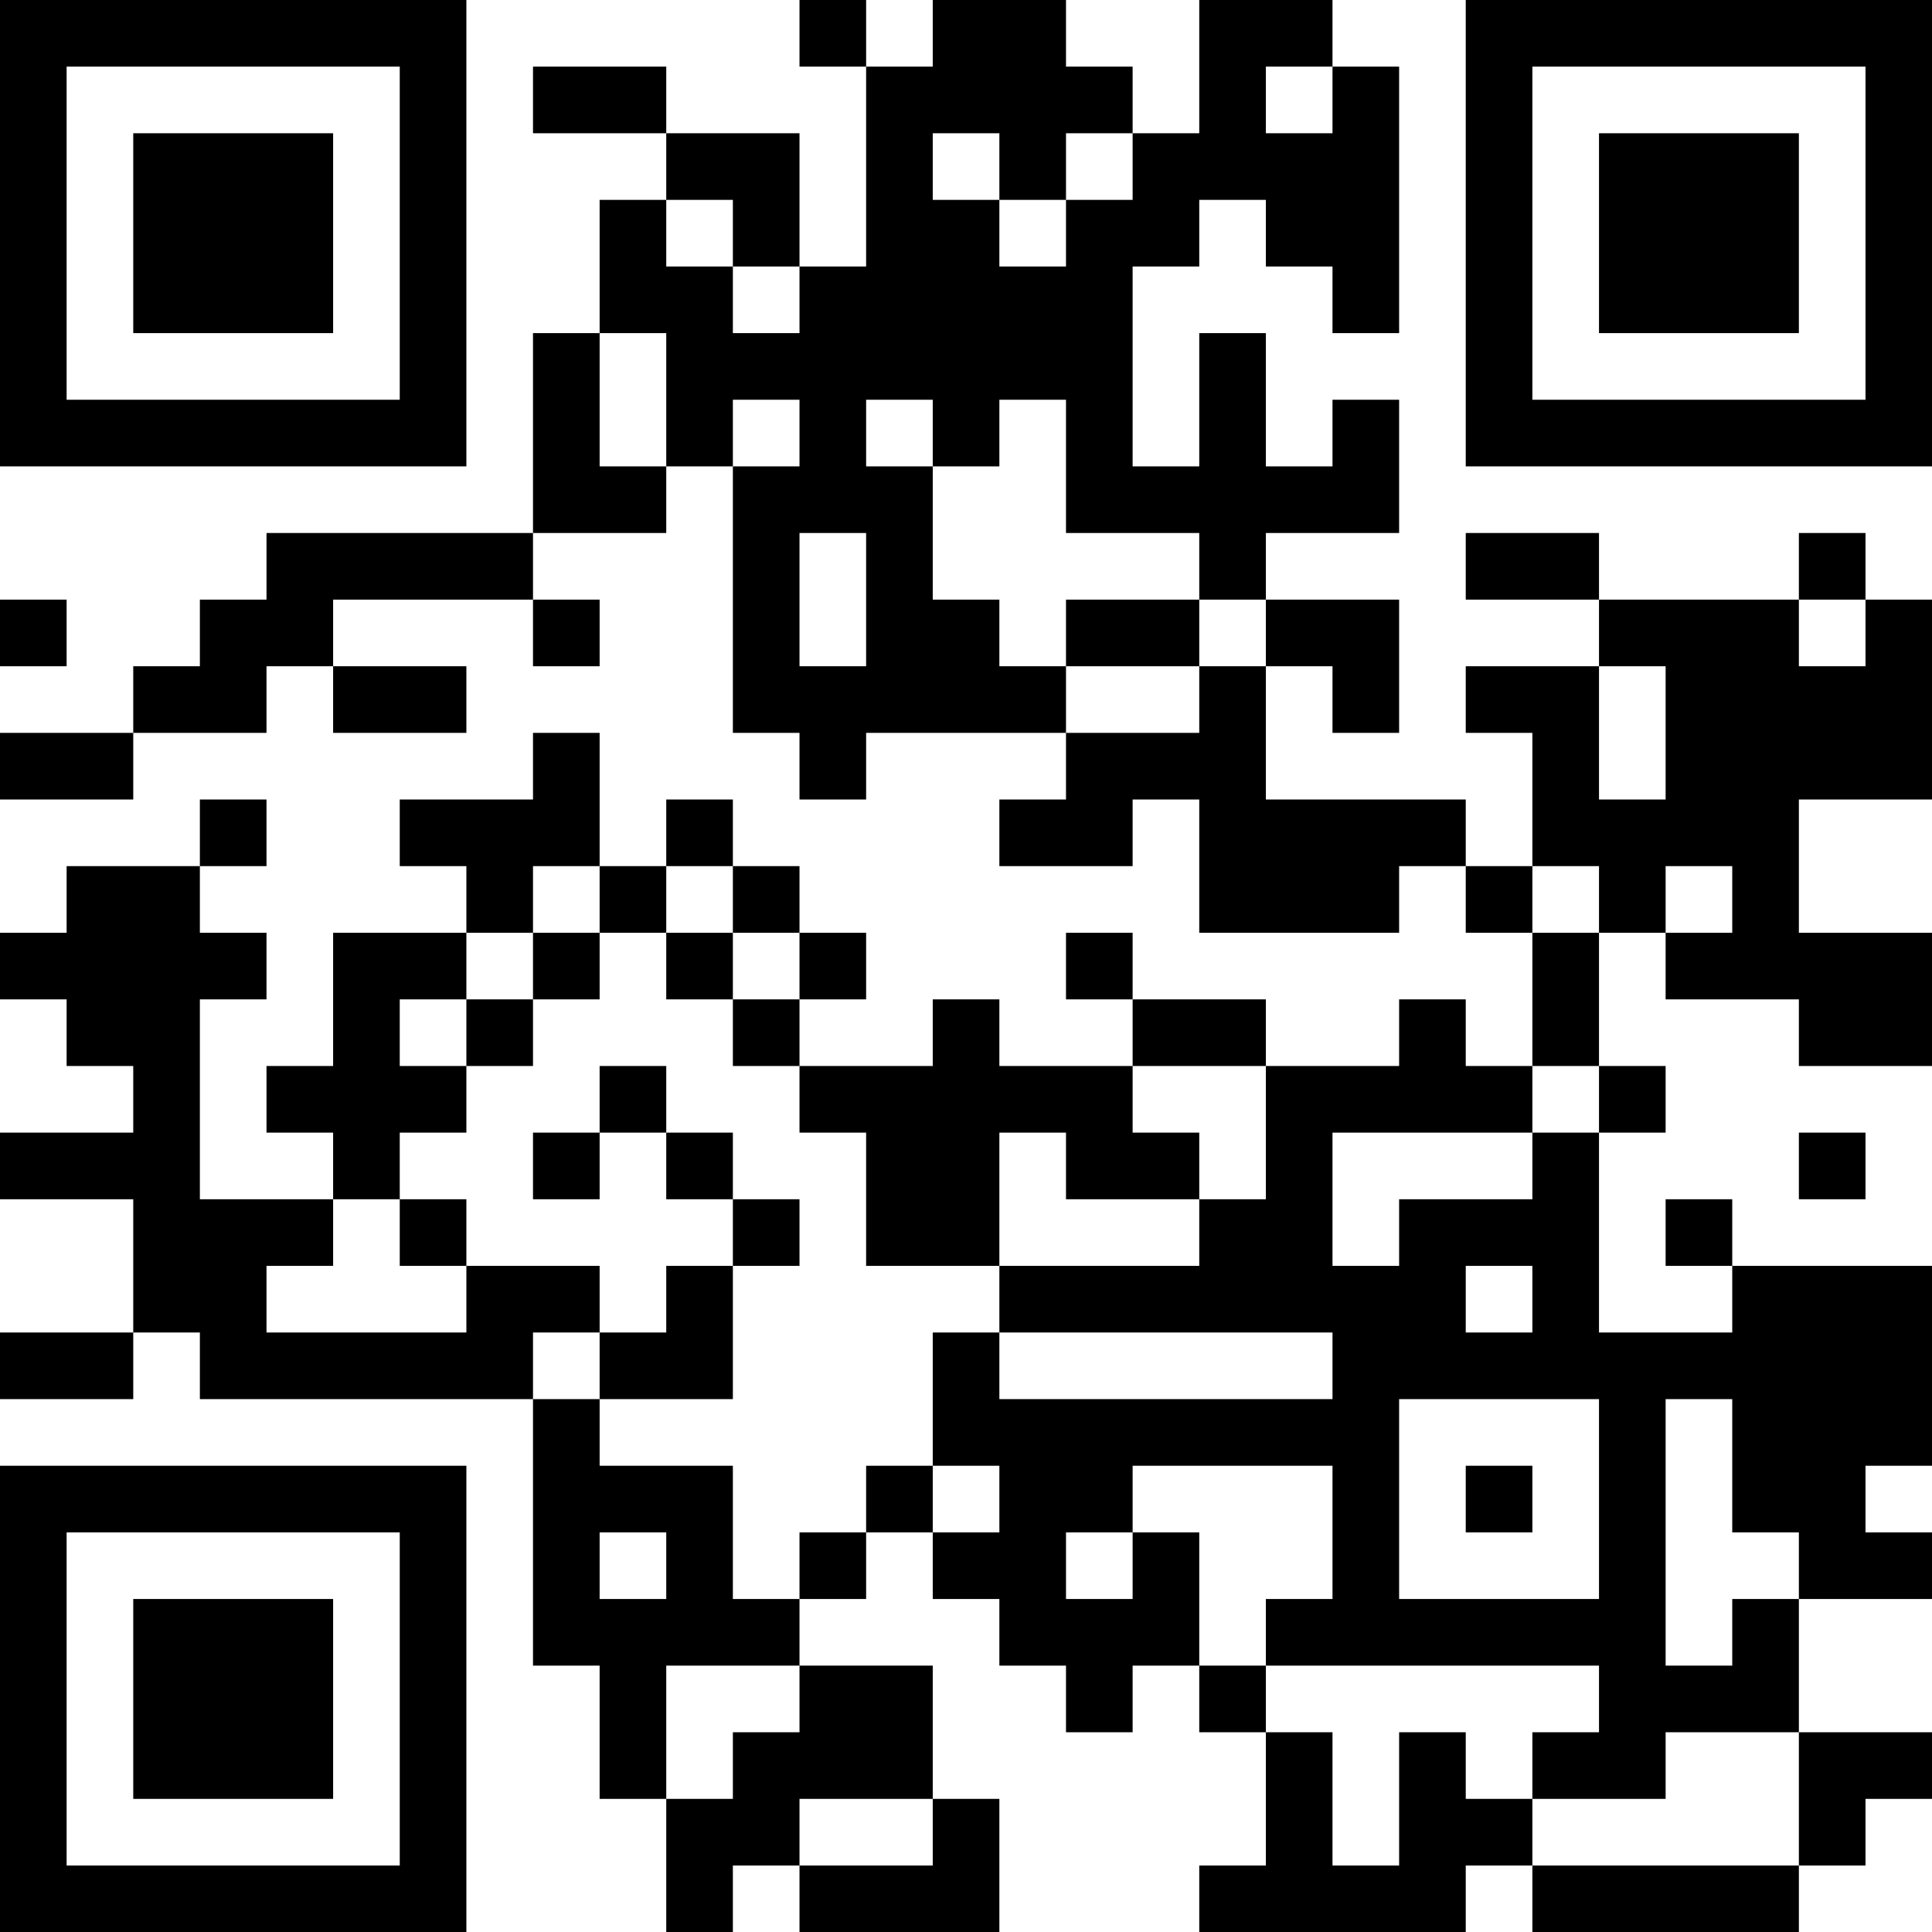 <?xml version="1.0" encoding="UTF-8"?>
<svg xmlns="http://www.w3.org/2000/svg" version="1.1" width="200" height="200" viewBox="0 0 200 200"><rect x="0" y="0" width="200" height="200" fill="#ffffff"/><g transform="scale(6.897)"><g transform="translate(0,0)"><path fill-rule="evenodd" d="M12 0L12 1L13 1L13 4L12 4L12 2L10 2L10 1L8 1L8 2L10 2L10 3L9 3L9 5L8 5L8 8L4 8L4 9L3 9L3 10L2 10L2 11L0 11L0 12L2 12L2 11L4 11L4 10L5 10L5 11L7 11L7 10L5 10L5 9L8 9L8 10L9 10L9 9L8 9L8 8L10 8L10 7L11 7L11 11L12 11L12 12L13 12L13 11L16 11L16 12L15 12L15 13L17 13L17 12L18 12L18 14L21 14L21 13L22 13L22 14L23 14L23 16L22 16L22 15L21 15L21 16L19 16L19 15L17 15L17 14L16 14L16 15L17 15L17 16L15 16L15 15L14 15L14 16L12 16L12 15L13 15L13 14L12 14L12 13L11 13L11 12L10 12L10 13L9 13L9 11L8 11L8 12L6 12L6 13L7 13L7 14L5 14L5 16L4 16L4 17L5 17L5 18L3 18L3 15L4 15L4 14L3 14L3 13L4 13L4 12L3 12L3 13L1 13L1 14L0 14L0 15L1 15L1 16L2 16L2 17L0 17L0 18L2 18L2 20L0 20L0 21L2 21L2 20L3 20L3 21L8 21L8 25L9 25L9 27L10 27L10 29L11 29L11 28L12 28L12 29L15 29L15 27L14 27L14 25L12 25L12 24L13 24L13 23L14 23L14 24L15 24L15 25L16 25L16 26L17 26L17 25L18 25L18 26L19 26L19 28L18 28L18 29L22 29L22 28L23 28L23 29L27 29L27 28L28 28L28 27L29 27L29 26L27 26L27 24L29 24L29 23L28 23L28 22L29 22L29 19L26 19L26 18L25 18L25 19L26 19L26 20L24 20L24 17L25 17L25 16L24 16L24 14L25 14L25 15L27 15L27 16L29 16L29 14L27 14L27 12L29 12L29 9L28 9L28 8L27 8L27 9L24 9L24 8L22 8L22 9L24 9L24 10L22 10L22 11L23 11L23 13L22 13L22 12L19 12L19 10L20 10L20 11L21 11L21 9L19 9L19 8L21 8L21 6L20 6L20 7L19 7L19 5L18 5L18 7L17 7L17 4L18 4L18 3L19 3L19 4L20 4L20 5L21 5L21 1L20 1L20 0L18 0L18 2L17 2L17 1L16 1L16 0L14 0L14 1L13 1L13 0ZM19 1L19 2L20 2L20 1ZM14 2L14 3L15 3L15 4L16 4L16 3L17 3L17 2L16 2L16 3L15 3L15 2ZM10 3L10 4L11 4L11 5L12 5L12 4L11 4L11 3ZM9 5L9 7L10 7L10 5ZM11 6L11 7L12 7L12 6ZM13 6L13 7L14 7L14 9L15 9L15 10L16 10L16 11L18 11L18 10L19 10L19 9L18 9L18 8L16 8L16 6L15 6L15 7L14 7L14 6ZM12 8L12 10L13 10L13 8ZM0 9L0 10L1 10L1 9ZM16 9L16 10L18 10L18 9ZM27 9L27 10L28 10L28 9ZM24 10L24 12L25 12L25 10ZM8 13L8 14L7 14L7 15L6 15L6 16L7 16L7 17L6 17L6 18L5 18L5 19L4 19L4 20L7 20L7 19L9 19L9 20L8 20L8 21L9 21L9 22L11 22L11 24L12 24L12 23L13 23L13 22L14 22L14 23L15 23L15 22L14 22L14 20L15 20L15 21L20 21L20 20L15 20L15 19L18 19L18 18L19 18L19 16L17 16L17 17L18 17L18 18L16 18L16 17L15 17L15 19L13 19L13 17L12 17L12 16L11 16L11 15L12 15L12 14L11 14L11 13L10 13L10 14L9 14L9 13ZM23 13L23 14L24 14L24 13ZM25 13L25 14L26 14L26 13ZM8 14L8 15L7 15L7 16L8 16L8 15L9 15L9 14ZM10 14L10 15L11 15L11 14ZM9 16L9 17L8 17L8 18L9 18L9 17L10 17L10 18L11 18L11 19L10 19L10 20L9 20L9 21L11 21L11 19L12 19L12 18L11 18L11 17L10 17L10 16ZM23 16L23 17L20 17L20 19L21 19L21 18L23 18L23 17L24 17L24 16ZM27 17L27 18L28 18L28 17ZM6 18L6 19L7 19L7 18ZM22 19L22 20L23 20L23 19ZM21 21L21 24L24 24L24 21ZM25 21L25 25L26 25L26 24L27 24L27 23L26 23L26 21ZM17 22L17 23L16 23L16 24L17 24L17 23L18 23L18 25L19 25L19 26L20 26L20 28L21 28L21 26L22 26L22 27L23 27L23 28L27 28L27 26L25 26L25 27L23 27L23 26L24 26L24 25L19 25L19 24L20 24L20 22ZM22 22L22 23L23 23L23 22ZM9 23L9 24L10 24L10 23ZM10 25L10 27L11 27L11 26L12 26L12 25ZM12 27L12 28L14 28L14 27ZM0 0L0 7L7 7L7 0ZM1 1L1 6L6 6L6 1ZM2 2L2 5L5 5L5 2ZM22 0L22 7L29 7L29 0ZM23 1L23 6L28 6L28 1ZM24 2L24 5L27 5L27 2ZM0 22L0 29L7 29L7 22ZM1 23L1 28L6 28L6 23ZM2 24L2 27L5 27L5 24Z" fill="#000000"/></g></g></svg>

